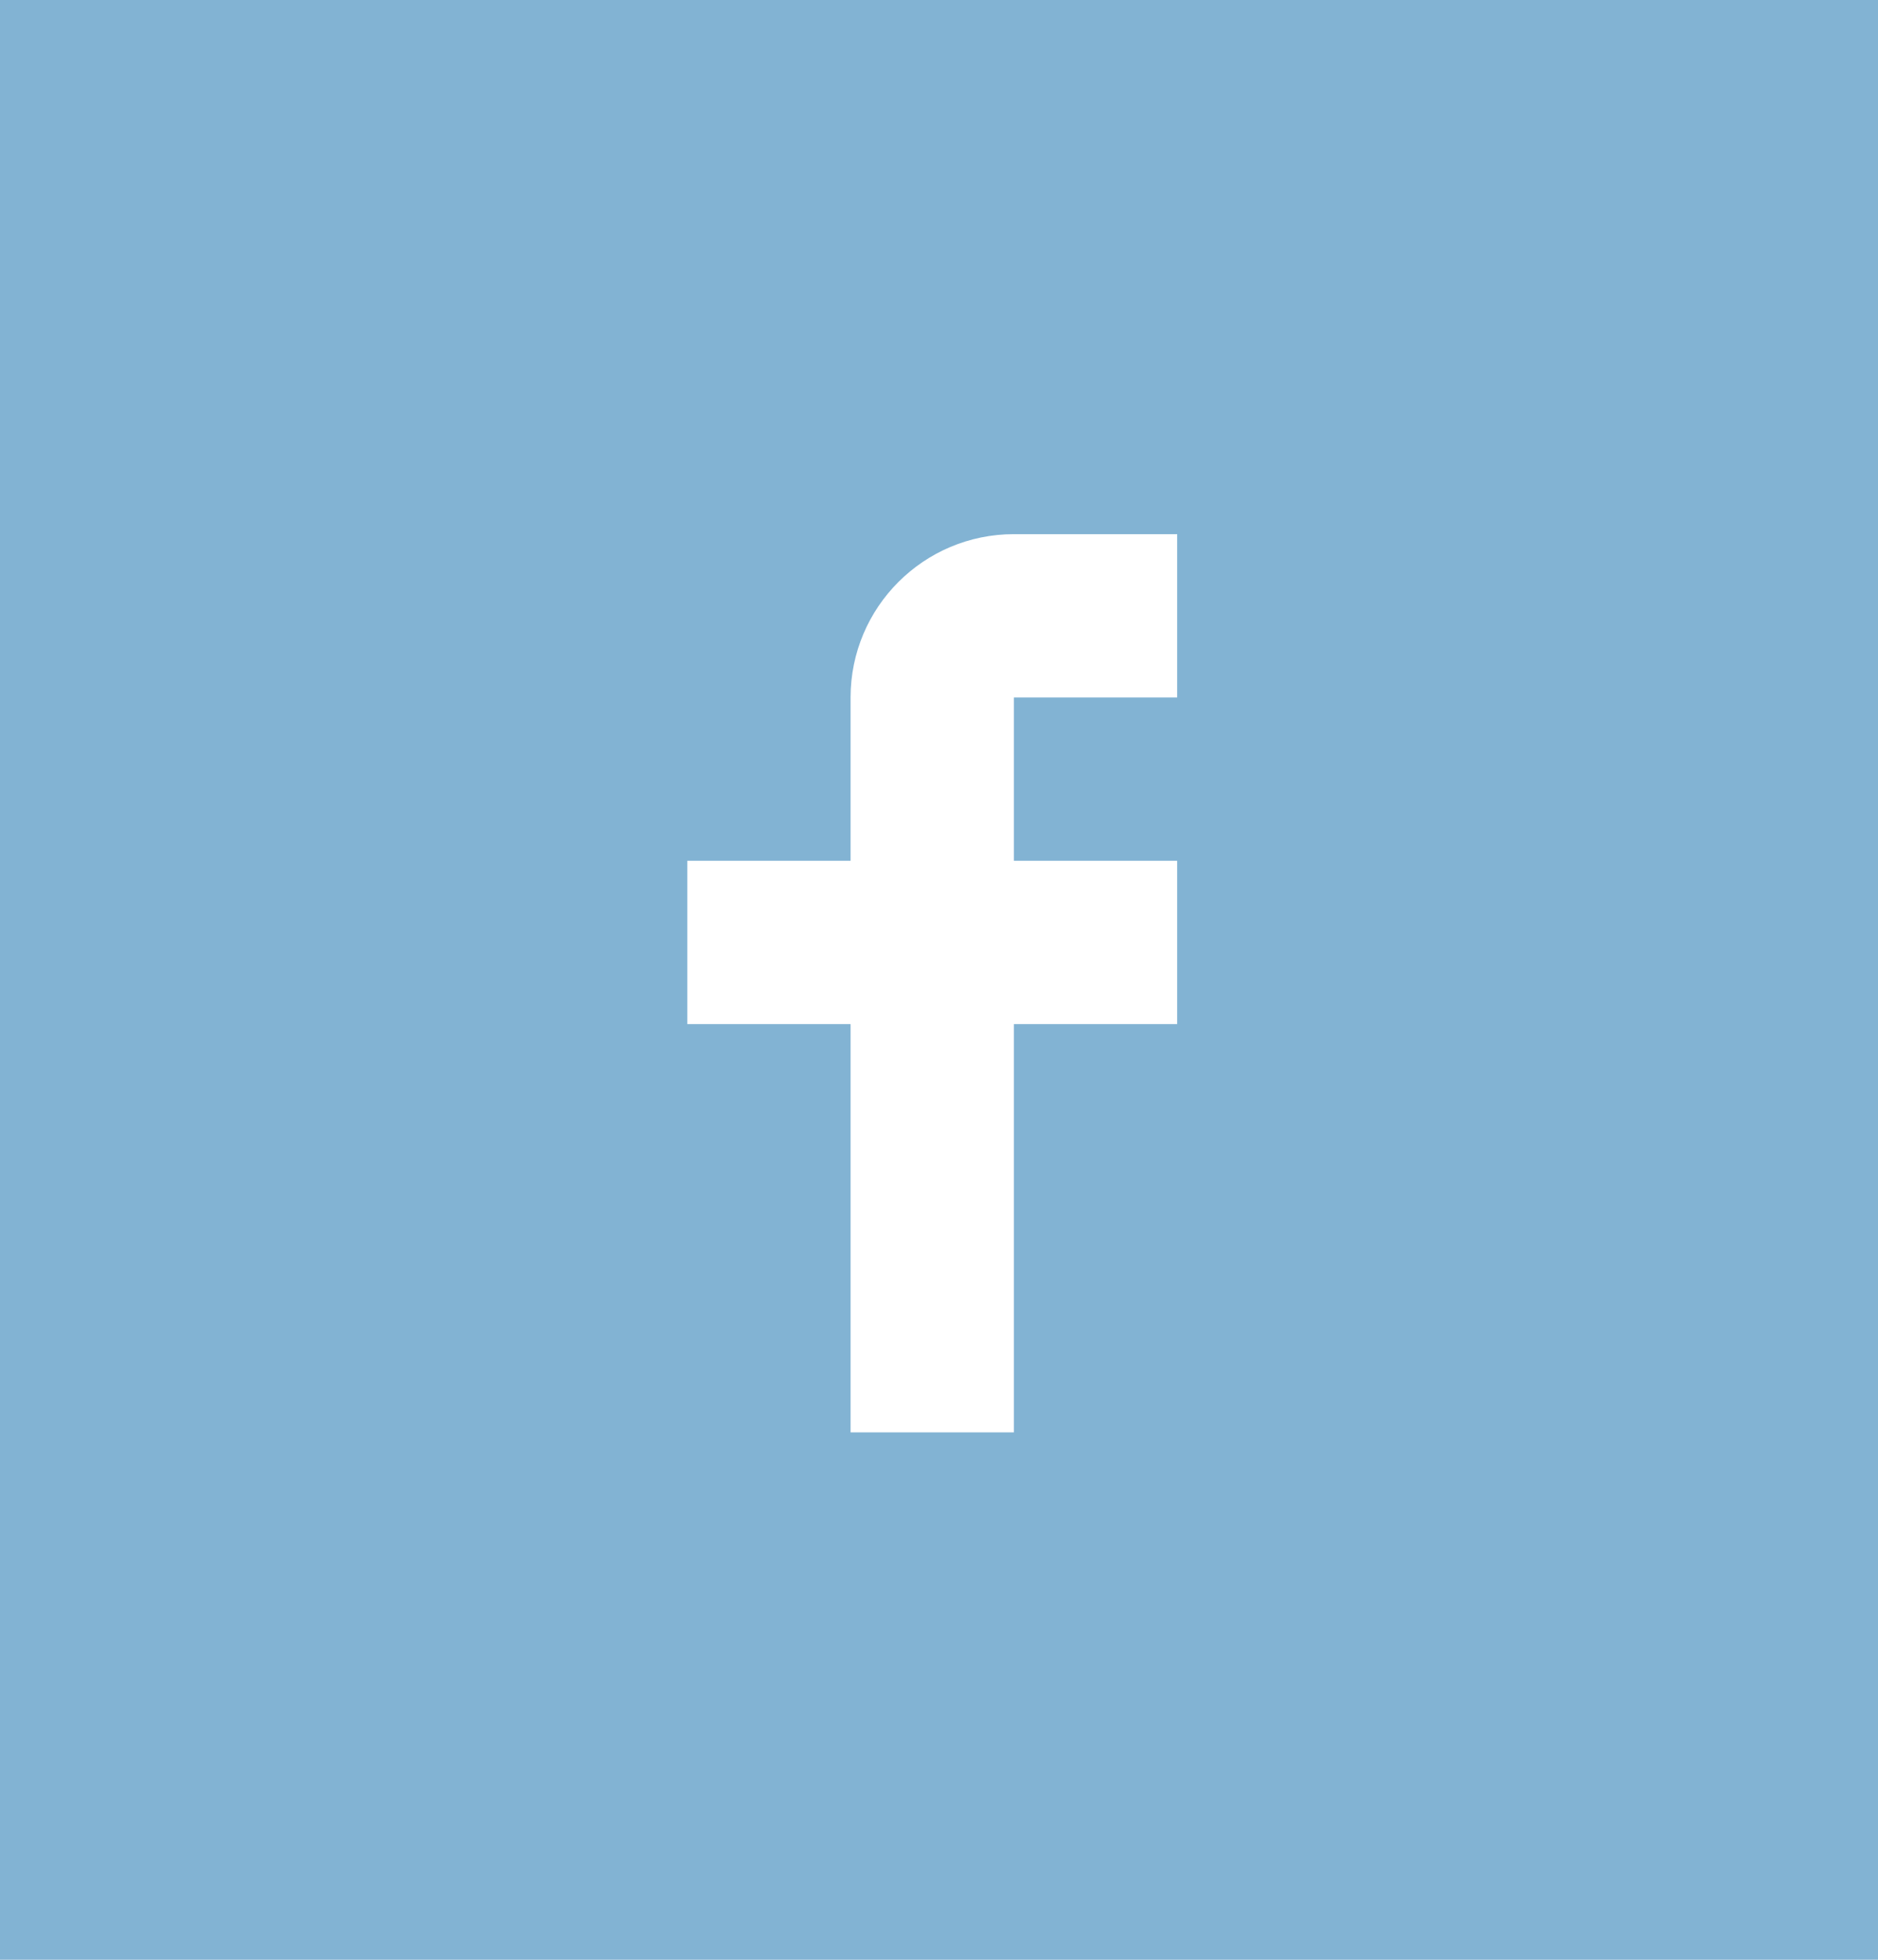 <?xml version="1.0" encoding="utf-8"?>
<!-- Generator: Adobe Illustrator 16.2.0, SVG Export Plug-In . SVG Version: 6.00 Build 0)  -->
<!DOCTYPE svg PUBLIC "-//W3C//DTD SVG 1.1//EN" "http://www.w3.org/Graphics/SVG/1.1/DTD/svg11.dtd">
<svg version="1.1" id="Слой_1" xmlns="http://www.w3.org/2000/svg" xmlns:xlink="http://www.w3.org/1999/xlink" x="0px" y="0px"
	 width="46px" height="48px" viewBox="0 0 46 48" enable-background="new 0 0 46 48" xml:space="preserve">
<path fill="#82B3D3" d="M0,0v48h46V0H0z M28.834,17.083h-4v4h4v4h-4v10h-4v-10h-4v-4h4v-4c0-2.209,1.791-4,4-4h4V17.083z"/>
</svg>
